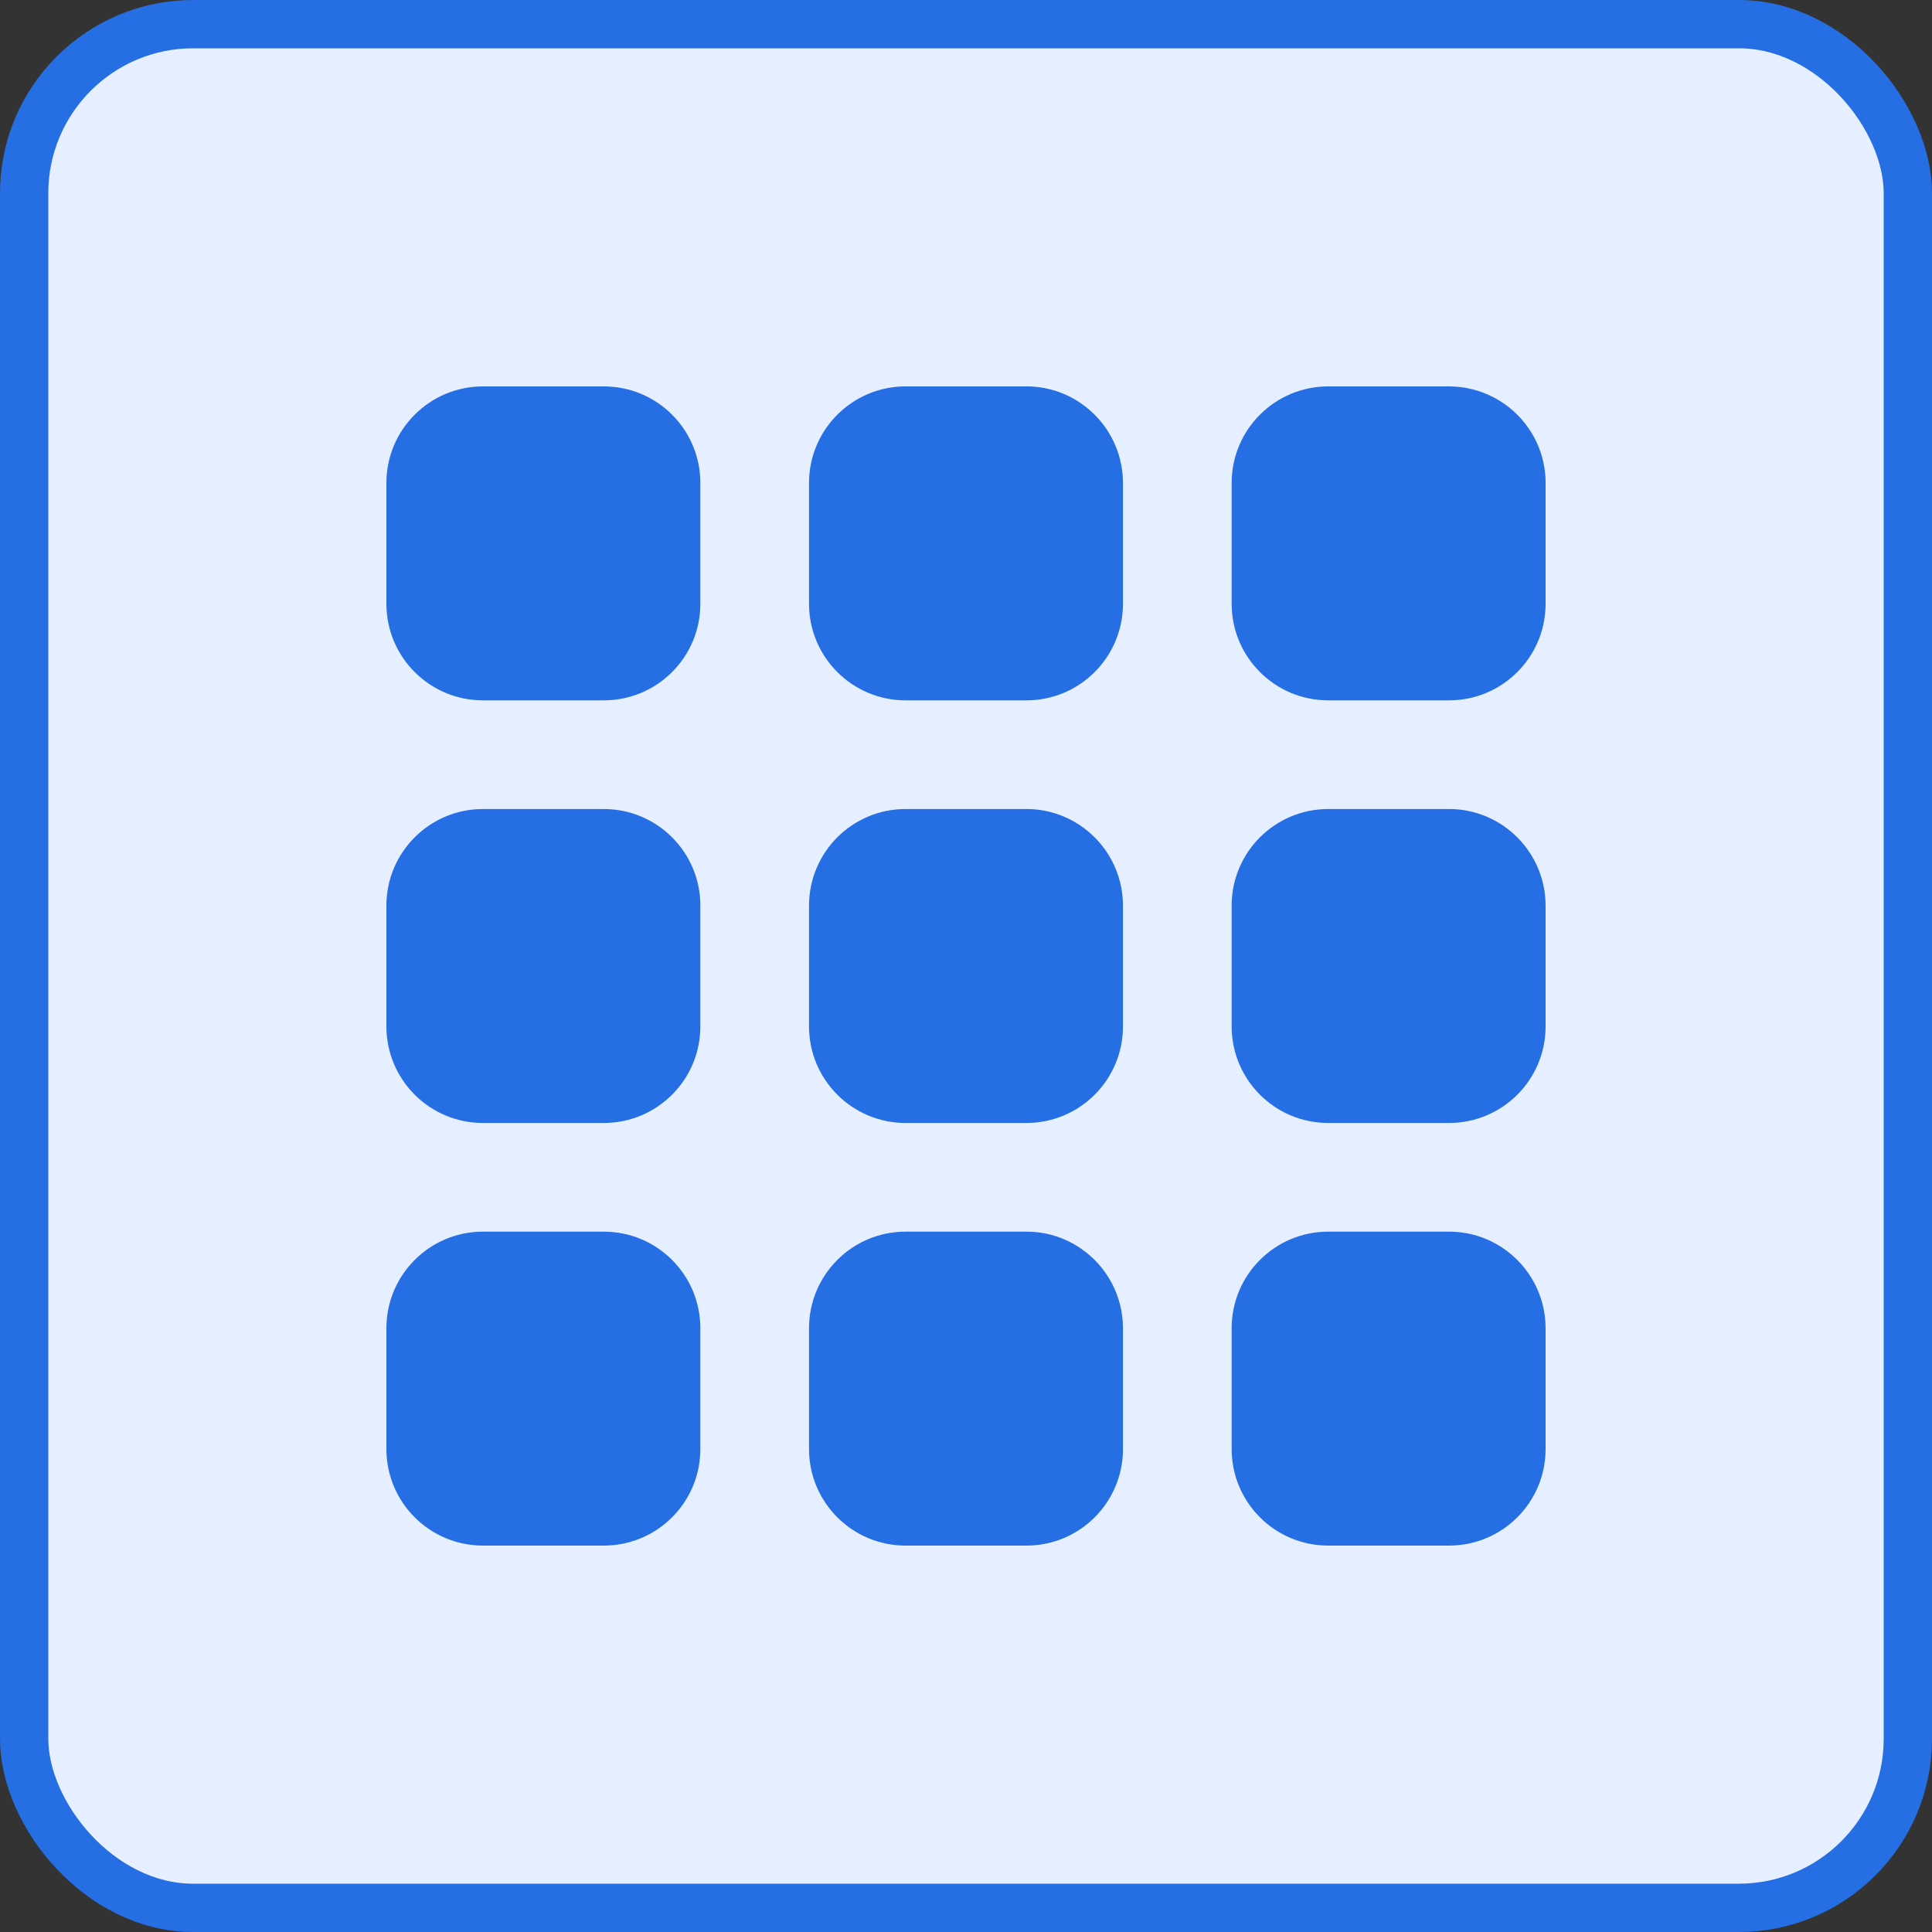 <svg width="40" height="40" viewBox="0 0 40 40" fill="none" xmlns="http://www.w3.org/2000/svg">
<rect x="0" y="0" width="40" height="40" fill="#333333" stroke="none"/>
<rect x="0.5" y="0.5" width="39" height="39" rx="3.5" fill="#E5EFFF" stroke="#256EE4"/>
<g clip-path="url(#clip0_405_17227)">
<path d="M10 25.5H12.5C13.605 25.5 14.5 26.395 14.5 27.5V30C14.5 31.105 13.605 32 12.5 32H10C8.895 32 8 31.105 8 30V27.5C8 26.395 8.895 25.5 10 25.5Z" fill="#256EE4"/>
<path d="M31.118 25.842C30.788 25.618 30.398 25.499 30 25.5H27.5C26.395 25.5 25.5 26.395 25.5 27.5V30C25.5 31.105 26.395 32 27.5 32H30C31.105 32 32 31.105 32 30V27.5C32 26.835 31.669 26.214 31.118 25.842Z" fill="#256EE4"/>
<path d="M10 16.75H12.5C13.605 16.75 14.5 17.645 14.5 18.75V21.25C14.5 22.355 13.605 23.25 12.5 23.25H10C8.895 23.25 8 22.355 8 21.25V18.75C8 17.645 8.895 16.75 10 16.75Z" fill="#256EE4"/>
<path d="M31.118 17.092C30.788 16.869 30.398 16.749 30 16.75H27.5C26.395 16.75 25.5 17.645 25.5 18.75V21.25C25.5 22.355 26.395 23.25 27.5 23.25H30C31.105 23.25 32 22.355 32 21.25V18.75C32 18.085 31.669 17.464 31.118 17.092Z" fill="#256EE4"/>
<path d="M10 8H12.5C13.605 8 14.5 8.895 14.5 10V12.5C14.5 13.605 13.605 14.5 12.5 14.5H10C8.895 14.5 8 13.605 8 12.5V10C8 8.895 8.895 8 10 8Z" fill="#256EE4"/>
<path d="M22.368 25.842C22.038 25.618 21.648 25.499 21.25 25.5H18.75C17.645 25.5 16.75 26.395 16.75 27.5V30C16.75 31.105 17.645 32 18.75 32H21.25C22.355 32 23.25 31.105 23.25 30V27.5C23.25 26.835 22.919 26.214 22.368 25.842Z" fill="#256EE4"/>
<path d="M22.368 17.092C22.038 16.869 21.648 16.749 21.25 16.75H18.75C17.645 16.75 16.75 17.645 16.75 18.75V21.25C16.75 22.355 17.645 23.25 18.75 23.25H21.25C22.355 23.25 23.25 22.355 23.25 21.25V18.75C23.25 18.085 22.919 17.464 22.368 17.092Z" fill="#256EE4"/>
<path d="M22.368 8.342C22.038 8.118 21.648 7.999 21.25 8H18.75C17.645 8 16.75 8.895 16.75 10V12.5C16.75 13.604 17.645 14.5 18.75 14.5H21.25C22.355 14.5 23.25 13.604 23.25 12.5V10C23.25 9.335 22.919 8.714 22.368 8.342Z" fill="#256EE4"/>
<path d="M31.658 8.882C31.286 8.331 30.665 8 30 8H27.5C26.395 8 25.5 8.895 25.5 10V12.5C25.5 13.605 26.395 14.5 27.5 14.5H30C31.105 14.5 32 13.605 32 12.5V10C32.001 9.601 31.881 9.212 31.658 8.882Z" fill="#256EE4"/>
</g>
<defs>
<clipPath id="clip0_405_17227">
<rect width="24" height="24" fill="white" transform="translate(8 8)"/>
</clipPath>
</defs>
</svg>
